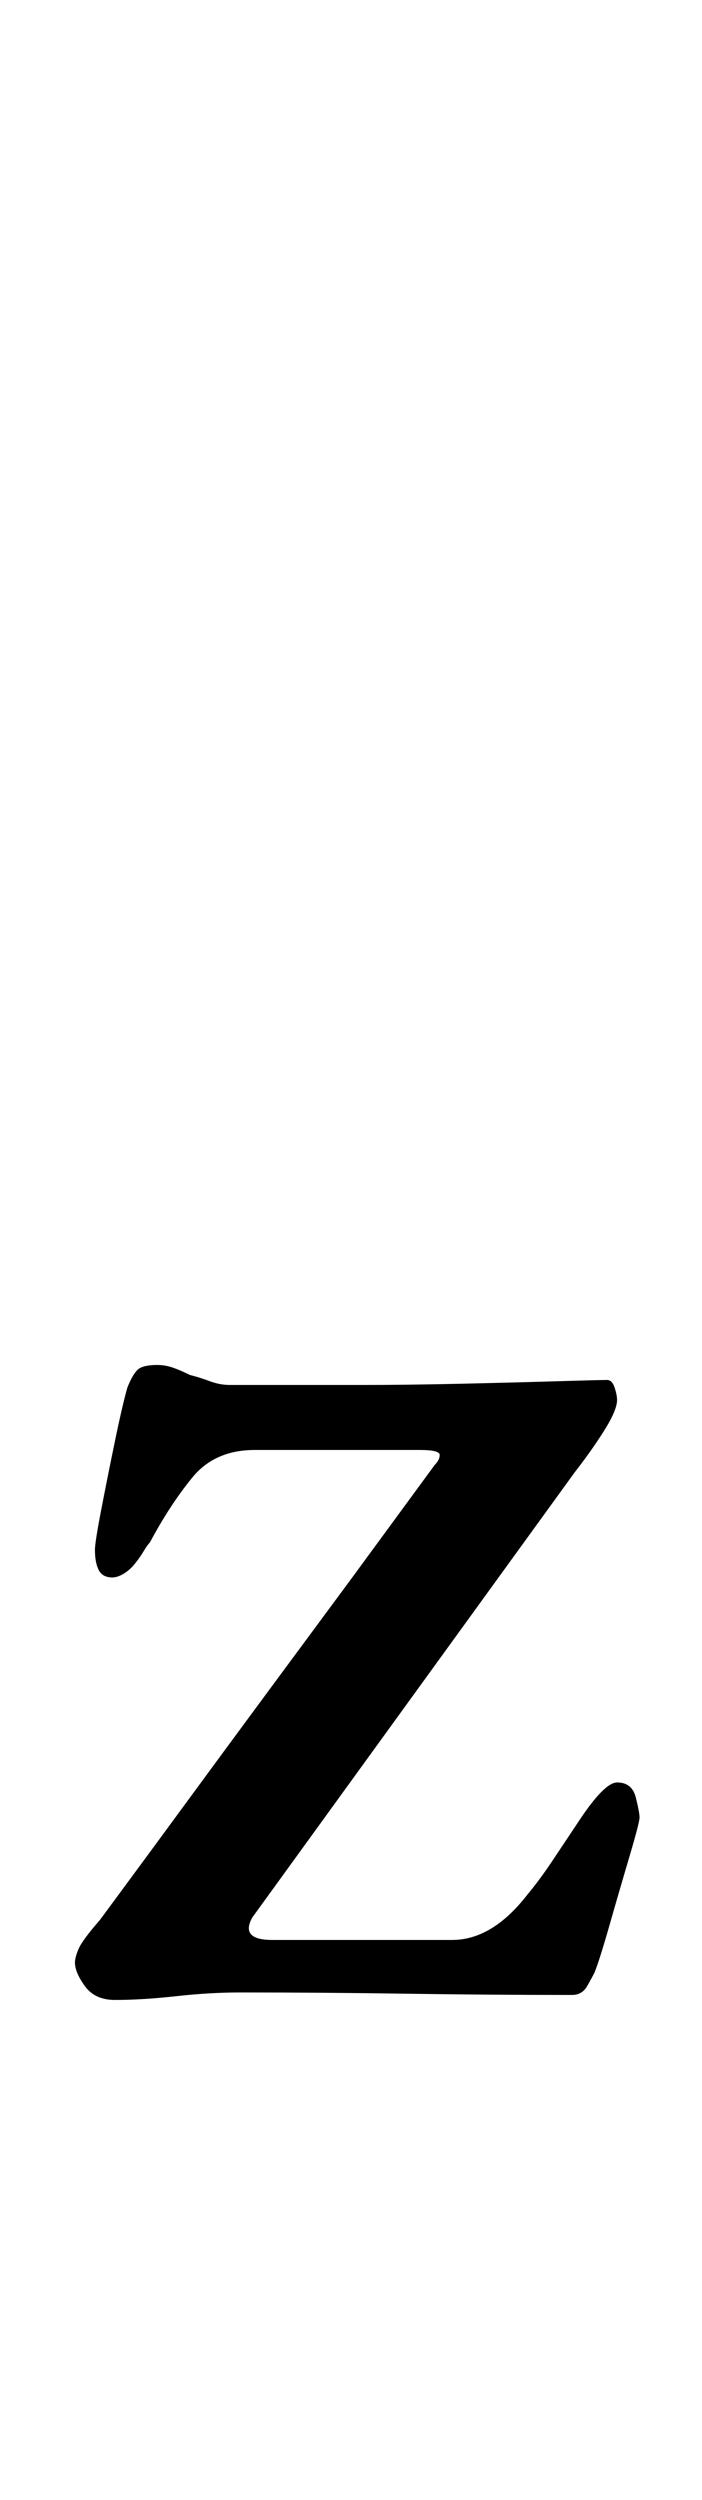 <?xml version="1.0" standalone="no"?>
<!DOCTYPE svg PUBLIC "-//W3C//DTD SVG 1.1//EN" "http://www.w3.org/Graphics/SVG/1.1/DTD/svg11.dtd" >
<svg xmlns="http://www.w3.org/2000/svg" xmlns:xlink="http://www.w3.org/1999/xlink" version="1.1" viewBox="-10 0 281 1000">
  <g transform="matrix(1 0 0 -1 0 800)">
   <path fill="currentColor"
d="M36 0q-8 0 -12 5.5t-4 9.5q0 2 1.5 5.5t8.5 11.5q17 23 33.5 45.5t33.5 45.5l34 46t33 45q2 2 2 4t-8 2h-66q-16 0 -25 -11t-17 -26q-1 -1 -2.5 -3.5t-3.5 -5t-4.5 -4t-4.5 -1.5q-4 0 -5.5 3t-1.5 8q0 3 2.5 16t5.5 27.5t5 21.5q2 5 4 7t8 2q3 0 6 -1t7 -3q4 -1 8 -2.5
t8 -1.5h53q18 0 40 0.5t38.5 1t19.5 0.5q2 0 3 -3t1 -5q0 -4 -5 -12t-12 -17l-129 -178q-5 -9 8 -9h72q8 0 15.5 4.5t14.5 13.5q5 6 10 13.5l11 16.5q10 15 15 15q6 0 7.5 -6t1.5 -8t-4 -15.5t-8 -27.5t-6 -19q-1 -2 -3 -5.5t-6 -3.5q-33 0 -66.5 0.5t-66.5 0.5
q-12 0 -25.5 -1.5t-24.5 -1.5z" />
  </g>

</svg>
